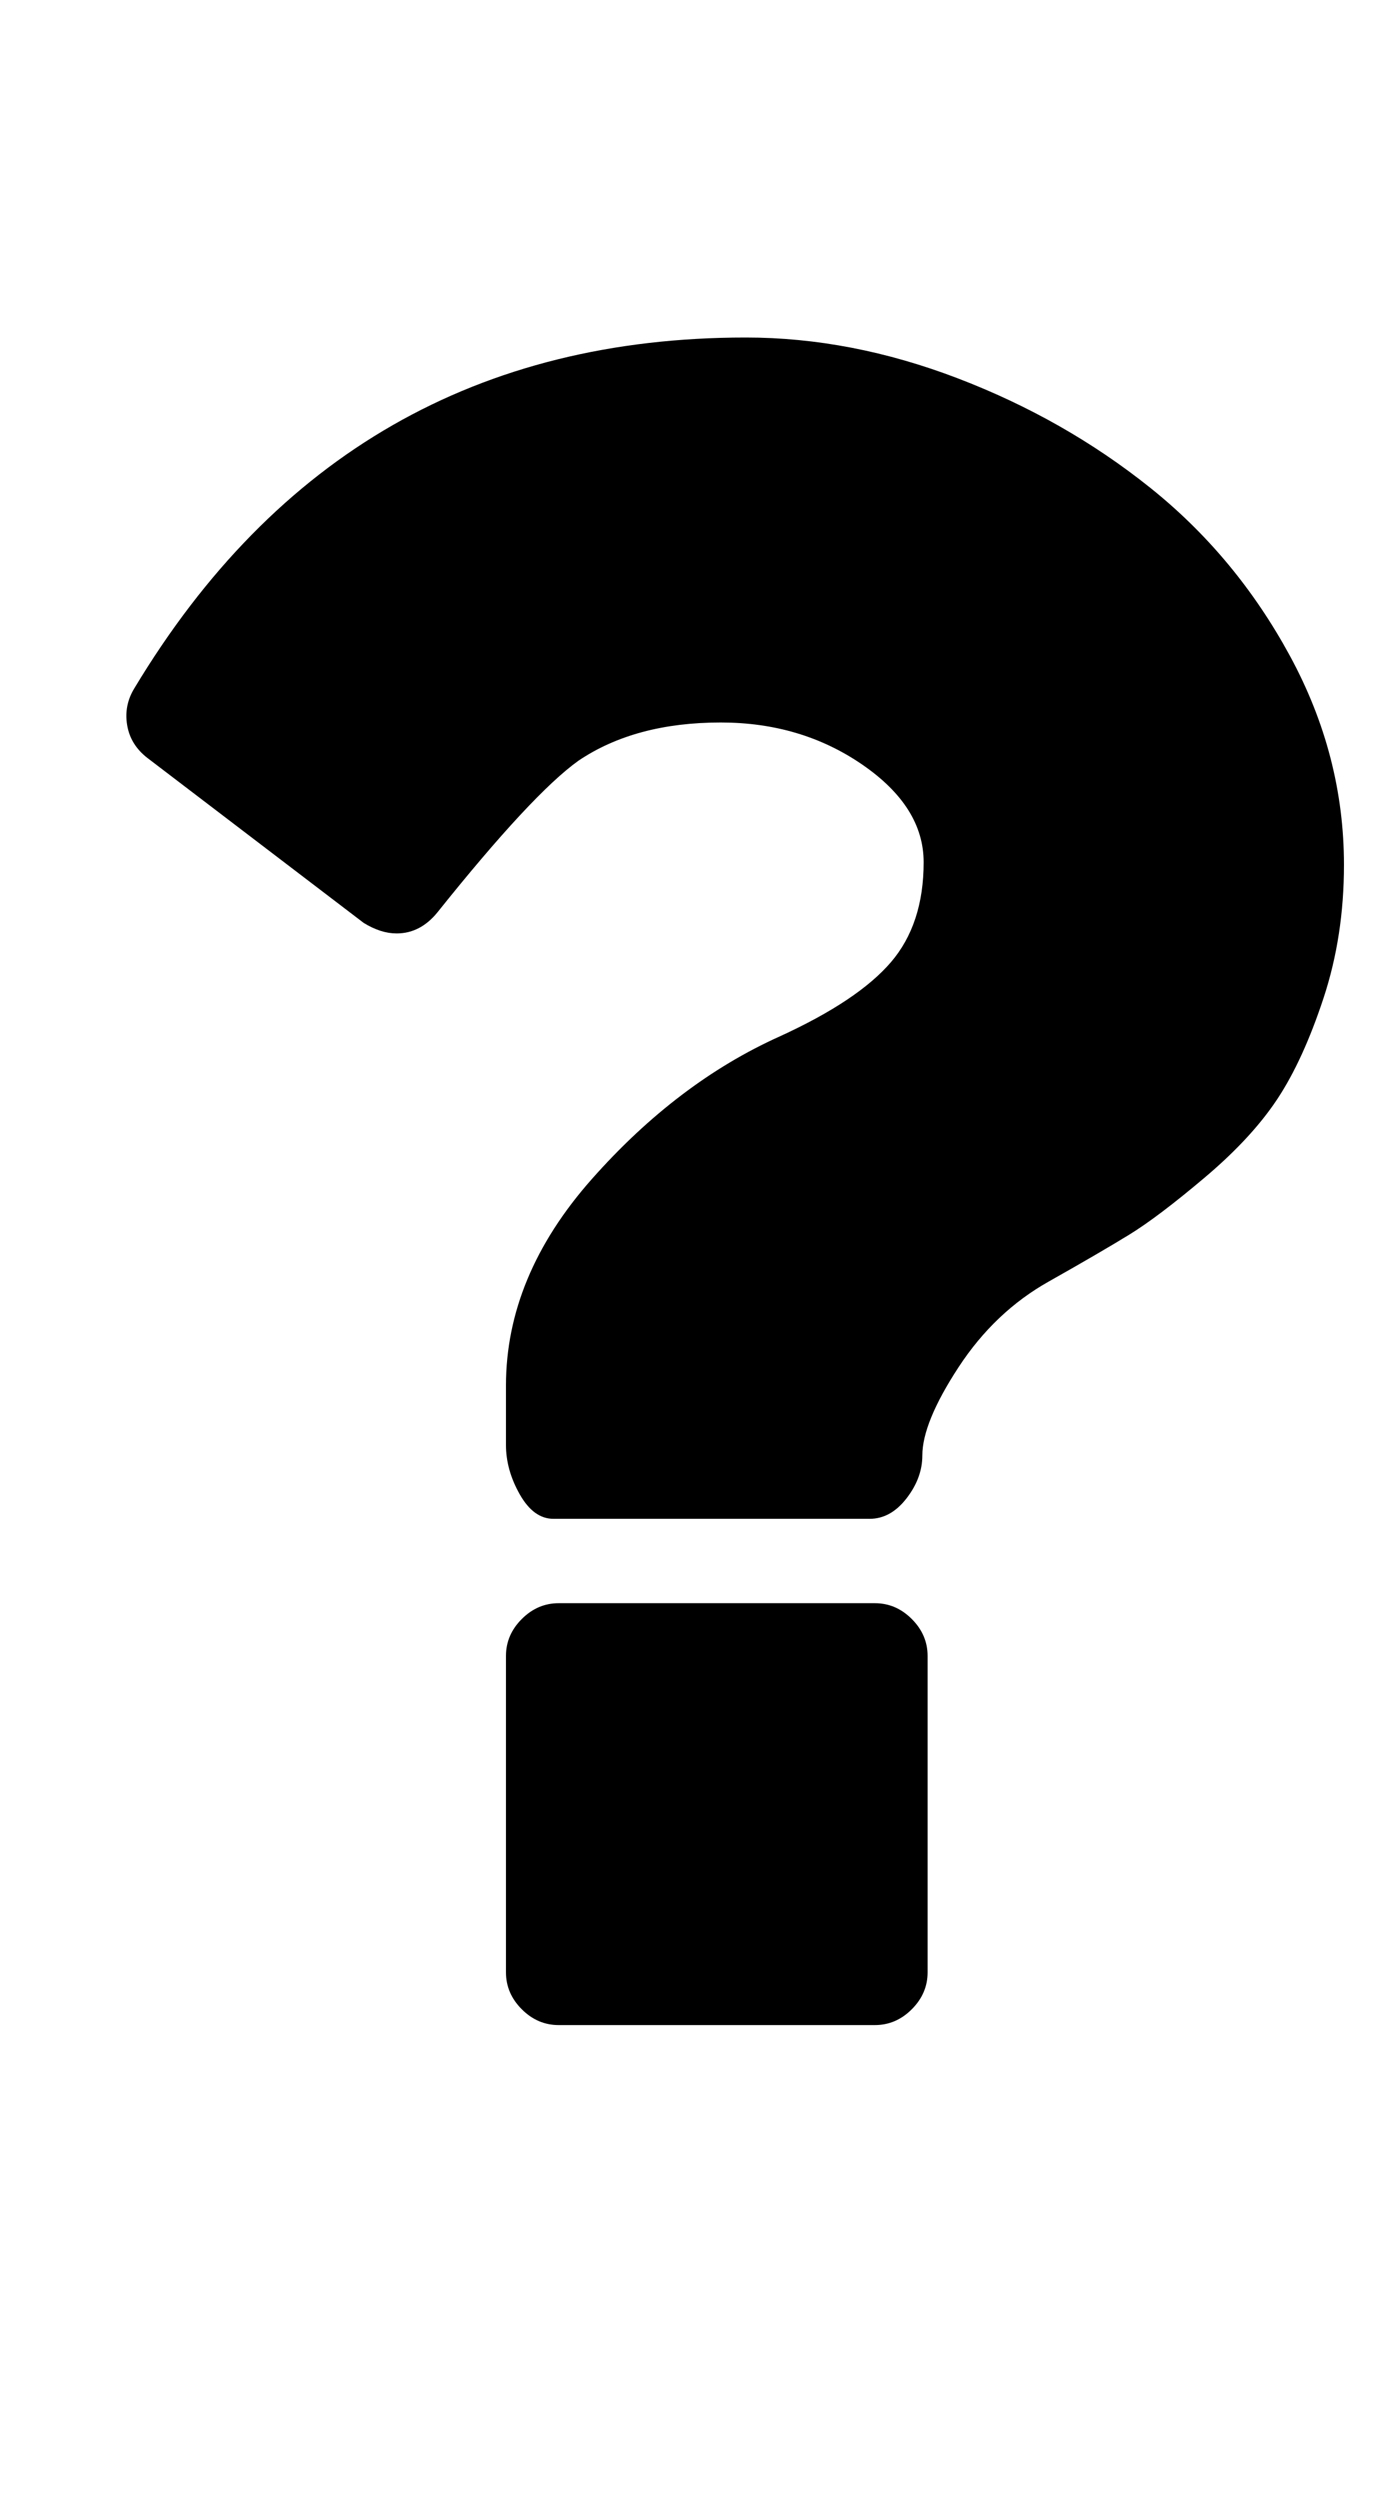 <svg version="1.1" xmlns="http://www.w3.org/2000/svg" xmlns:xlink="http://www.w3.org/1999/xlink" id="question" viewBox="0 0 1057.212 1896.083"><path d="M704 1256v240q0 16-12 28t-28 12H424q-16 0-28-12t-12-28v-240q0-16 12-28t28-12h240q16 0 28 12t12 28zm316-600q0 54-15.5 101t-35 76.5-55 59.5-57.5 43.5-61 35.5q-41 23-68.5 65t-27.5 67q0 17-12 32.5t-28 15.5H420q-15 0-25.5-18.5T384 1096v-45q0-83 65-156.5T592 786q59-27 84-56t25-76q0-42-46.5-74T547 548q-65 0-108 29-35 25-107 115-13 16-31 16-12 0-25-8L112 575q-13-10-15.5-25t5.5-28q160-266 464-266 80 0 161 31t146 83 106 127.5 41 158.5z"/></svg>